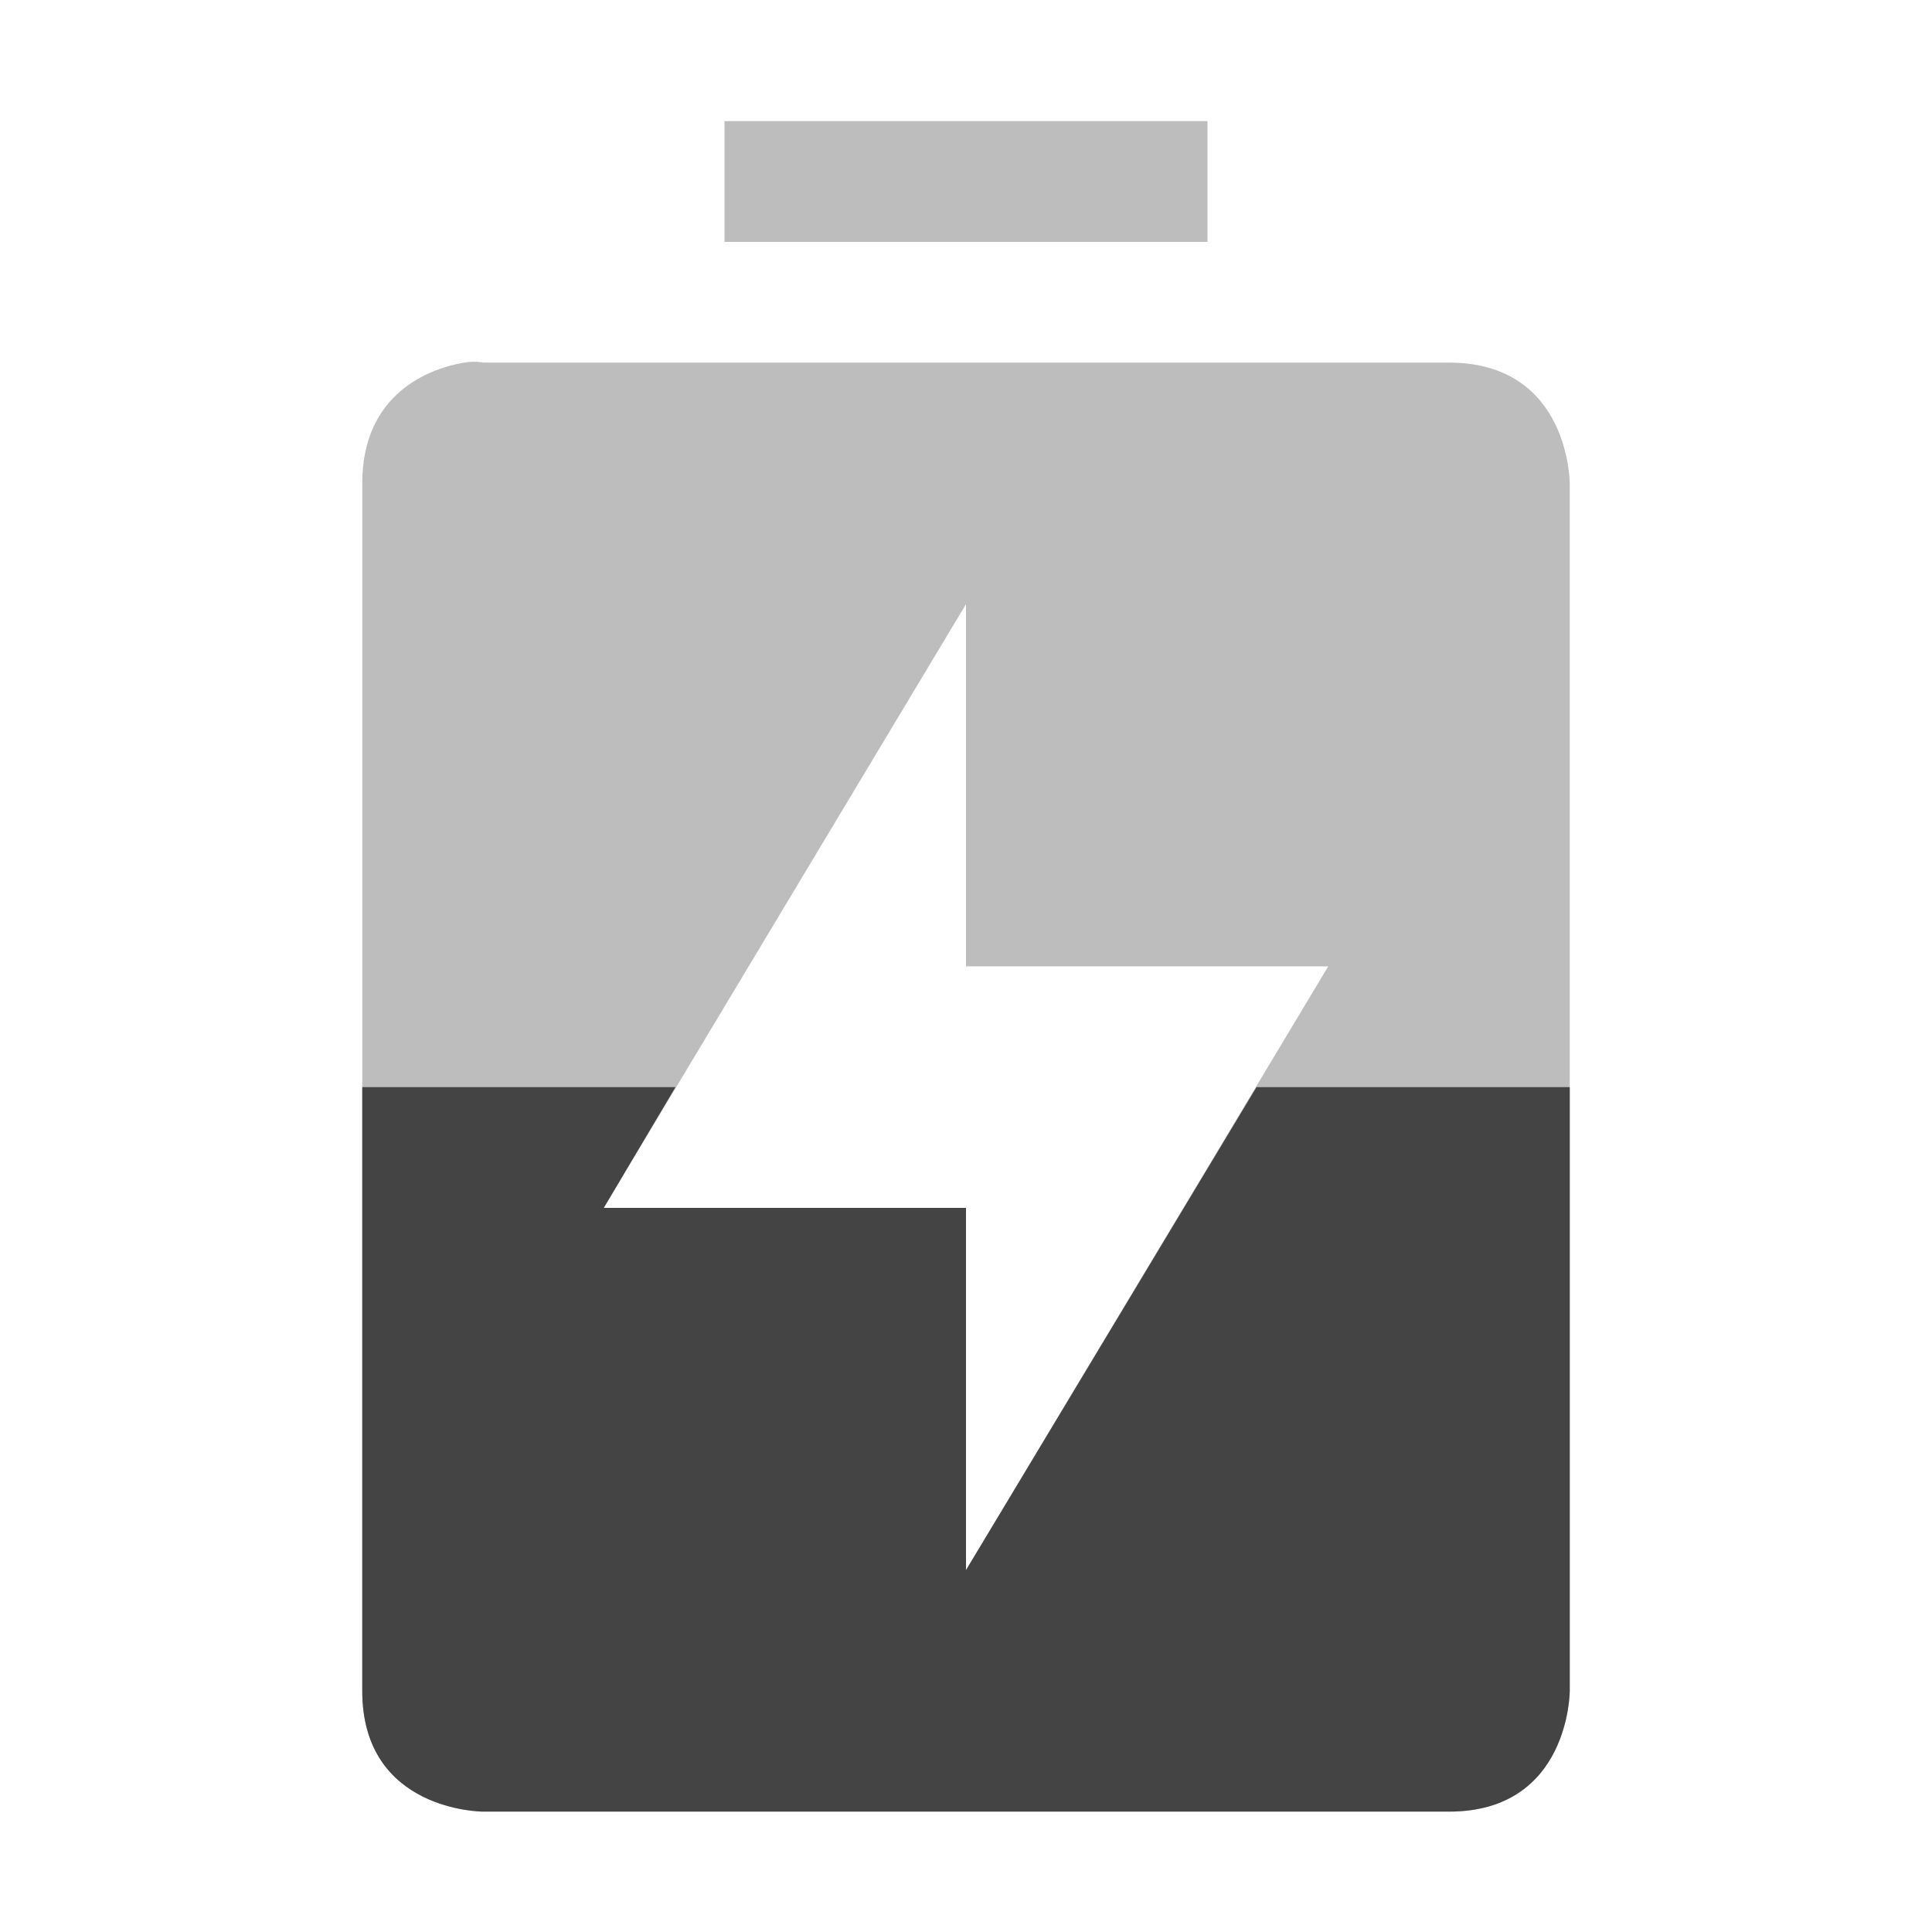 <?xml version='1.0' encoding='UTF-8' standalone='no'?>
<!-- Created with Inkscape (http://www.inkscape.org/) -->

<svg xmlns:cc='http://creativecommons.org/ns#' xmlns:dc='http://purl.org/dc/elements/1.1/' sodipodi:docname='battery-low-charging-symbolic.svg' inkscape:export-filename='/home/sam/img/source-symbolic.png' inkscape:export-xdpi='270' inkscape:export-ydpi='270' height='16' id='svg7384' xmlns:inkscape='http://www.inkscape.org/namespaces/inkscape' xmlns:osb='http://www.openswatchbook.org/uri/2009/osb' xmlns:rdf='http://www.w3.org/1999/02/22-rdf-syntax-ns#' xmlns:sodipodi='http://sodipodi.sourceforge.net/DTD/sodipodi-0.dtd' style='enable-background:new' xmlns:svg='http://www.w3.org/2000/svg' version='1.1' inkscape:version='0.48.4 r9939' width='16' xmlns='http://www.w3.org/2000/svg'>
  <sodipodi:namedview inkscape:bbox-nodes='true' inkscape:bbox-paths='true' bordercolor='#666666' borderlayer='false' borderopacity='1' inkscape:current-layer='layer9' inkscape:cx='-27.699873' inkscape:cy='2.5105931' gridtolerance='10' inkscape:guide-bbox='true' guidetolerance='10' id='namedview88' inkscape:object-nodes='true' inkscape:object-paths='true' objecttolerance='10' pagecolor='#333333' inkscape:pageopacity='1' inkscape:pageshadow='2' showborder='true' showgrid='false' showguides='true' inkscape:showpageshadow='true' inkscape:snap-bbox='true' inkscape:snap-bbox-edge-midpoints='false' inkscape:snap-bbox-midpoints='false' inkscape:snap-center='false' inkscape:snap-global='true' inkscape:snap-grids='true' inkscape:snap-intersection-paths='true' inkscape:snap-midpoints='true' inkscape:snap-nodes='true' inkscape:snap-object-midpoints='true' inkscape:snap-others='true' inkscape:snap-page='false' inkscape:snap-smooth-nodes='true' inkscape:snap-to-guides='true' inkscape:window-height='715' inkscape:window-maximized='1' inkscape:window-width='1366' inkscape:window-x='0' inkscape:window-y='28' inkscape:zoom='1'>
    <inkscape:grid color='#000000' dotted='false' empcolor='#0800ff' empopacity='0.463' empspacing='4' enabled='true' id='grid4866' opacity='0.165' originx='-200px' originy='-585.003px' snapvisiblegridlinesonly='true' spacingx='0.25px' spacingy='0.25px' type='xygrid' visible='true'/>
  </sodipodi:namedview>
  <title id='title8473'>Moka Symbolic Icon Theme</title>
  <defs id='defs7386'>
    <linearGradient id='linearGradient5606' osb:paint='solid'>
      <stop id='stop5608' offset='0' style='stop-color:#000000;stop-opacity:1;'/>
    </linearGradient>
    <filter inkscape:collect='always' color-interpolation-filters='sRGB' id='filter7554'>
      <feBlend inkscape:collect='always' id='feBlend7556' in2='BackgroundImage' mode='darken'/>
    </filter>
  </defs>
  <g inkscape:groupmode='layer' id='layer9' inkscape:label='status' style='display:inline' transform='translate(-441,368.003)'>
    
    <path inkscape:connector-curvature='0' d='m 447,-367 0,1 4,0 0,-1 -4,0 z m -2.156,2 c -0.281,0.047 -0.844,0.25 -0.844,1 l 0,10 c 0,1 1,1 1,1 l 8,0 c 1,0 1,-1 1,-1 l 0,-10 c 0,0 0,-1 -1,-1 l -8,0 c 0,0 -0.062,-0.016 -0.156,0 z m 4.156,2 0,3 3,0 -3,5 0,-3 -3,0 3,-5 z' id='path7904' style='opacity:0.35;fill:#444444;fill-opacity:1;stroke:none;display:inline;enable-background:new'/>
    <path inkscape:connector-curvature='0' d='m 444,-359 0,5 c 0,1 1,1 1,1 l 8,0 c 1,0 1,-1 1,-1 l 0,-5 -2.594,0 -2.406,4 0,-3 -3,0 0.594,-1 -2.594,0 z' id='path6102' style='fill:#444444;fill-opacity:1;stroke:none;display:inline;enable-background:new'/>
  </g>
  <g inkscape:groupmode='layer' id='layer10' inkscape:label='devices' style='display:inline;filter:url(#filter7554)' transform='translate(-441,368.003)'/>
  <g inkscape:groupmode='layer' id='layer1' inkscape:label='places' style='display:inline' transform='translate(-200,-248.997)'/>
  <g inkscape:groupmode='layer' id='layer14' inkscape:label='mimetypes' style='display:inline' transform='translate(-441,368.003)'/>
  <g inkscape:groupmode='layer' id='layer15' inkscape:label='emblems' style='display:inline' transform='translate(-441,368.003)'/>
  <g inkscape:groupmode='layer' id='g71291' inkscape:label='emotes' style='display:inline' transform='translate(-441,368.003)'/>
  <g inkscape:groupmode='layer' id='layer2' inkscape:label='categories' style='display:inline' transform='translate(-200,-98.997)'/>
  <g inkscape:groupmode='layer' id='g6058' inkscape:label='apps' style='display:inline' transform='translate(-200,-98.997)'/>
  <g inkscape:groupmode='layer' id='layer12' inkscape:label='actions' style='display:inline' transform='translate(-441,368.003)'/>
</svg>
